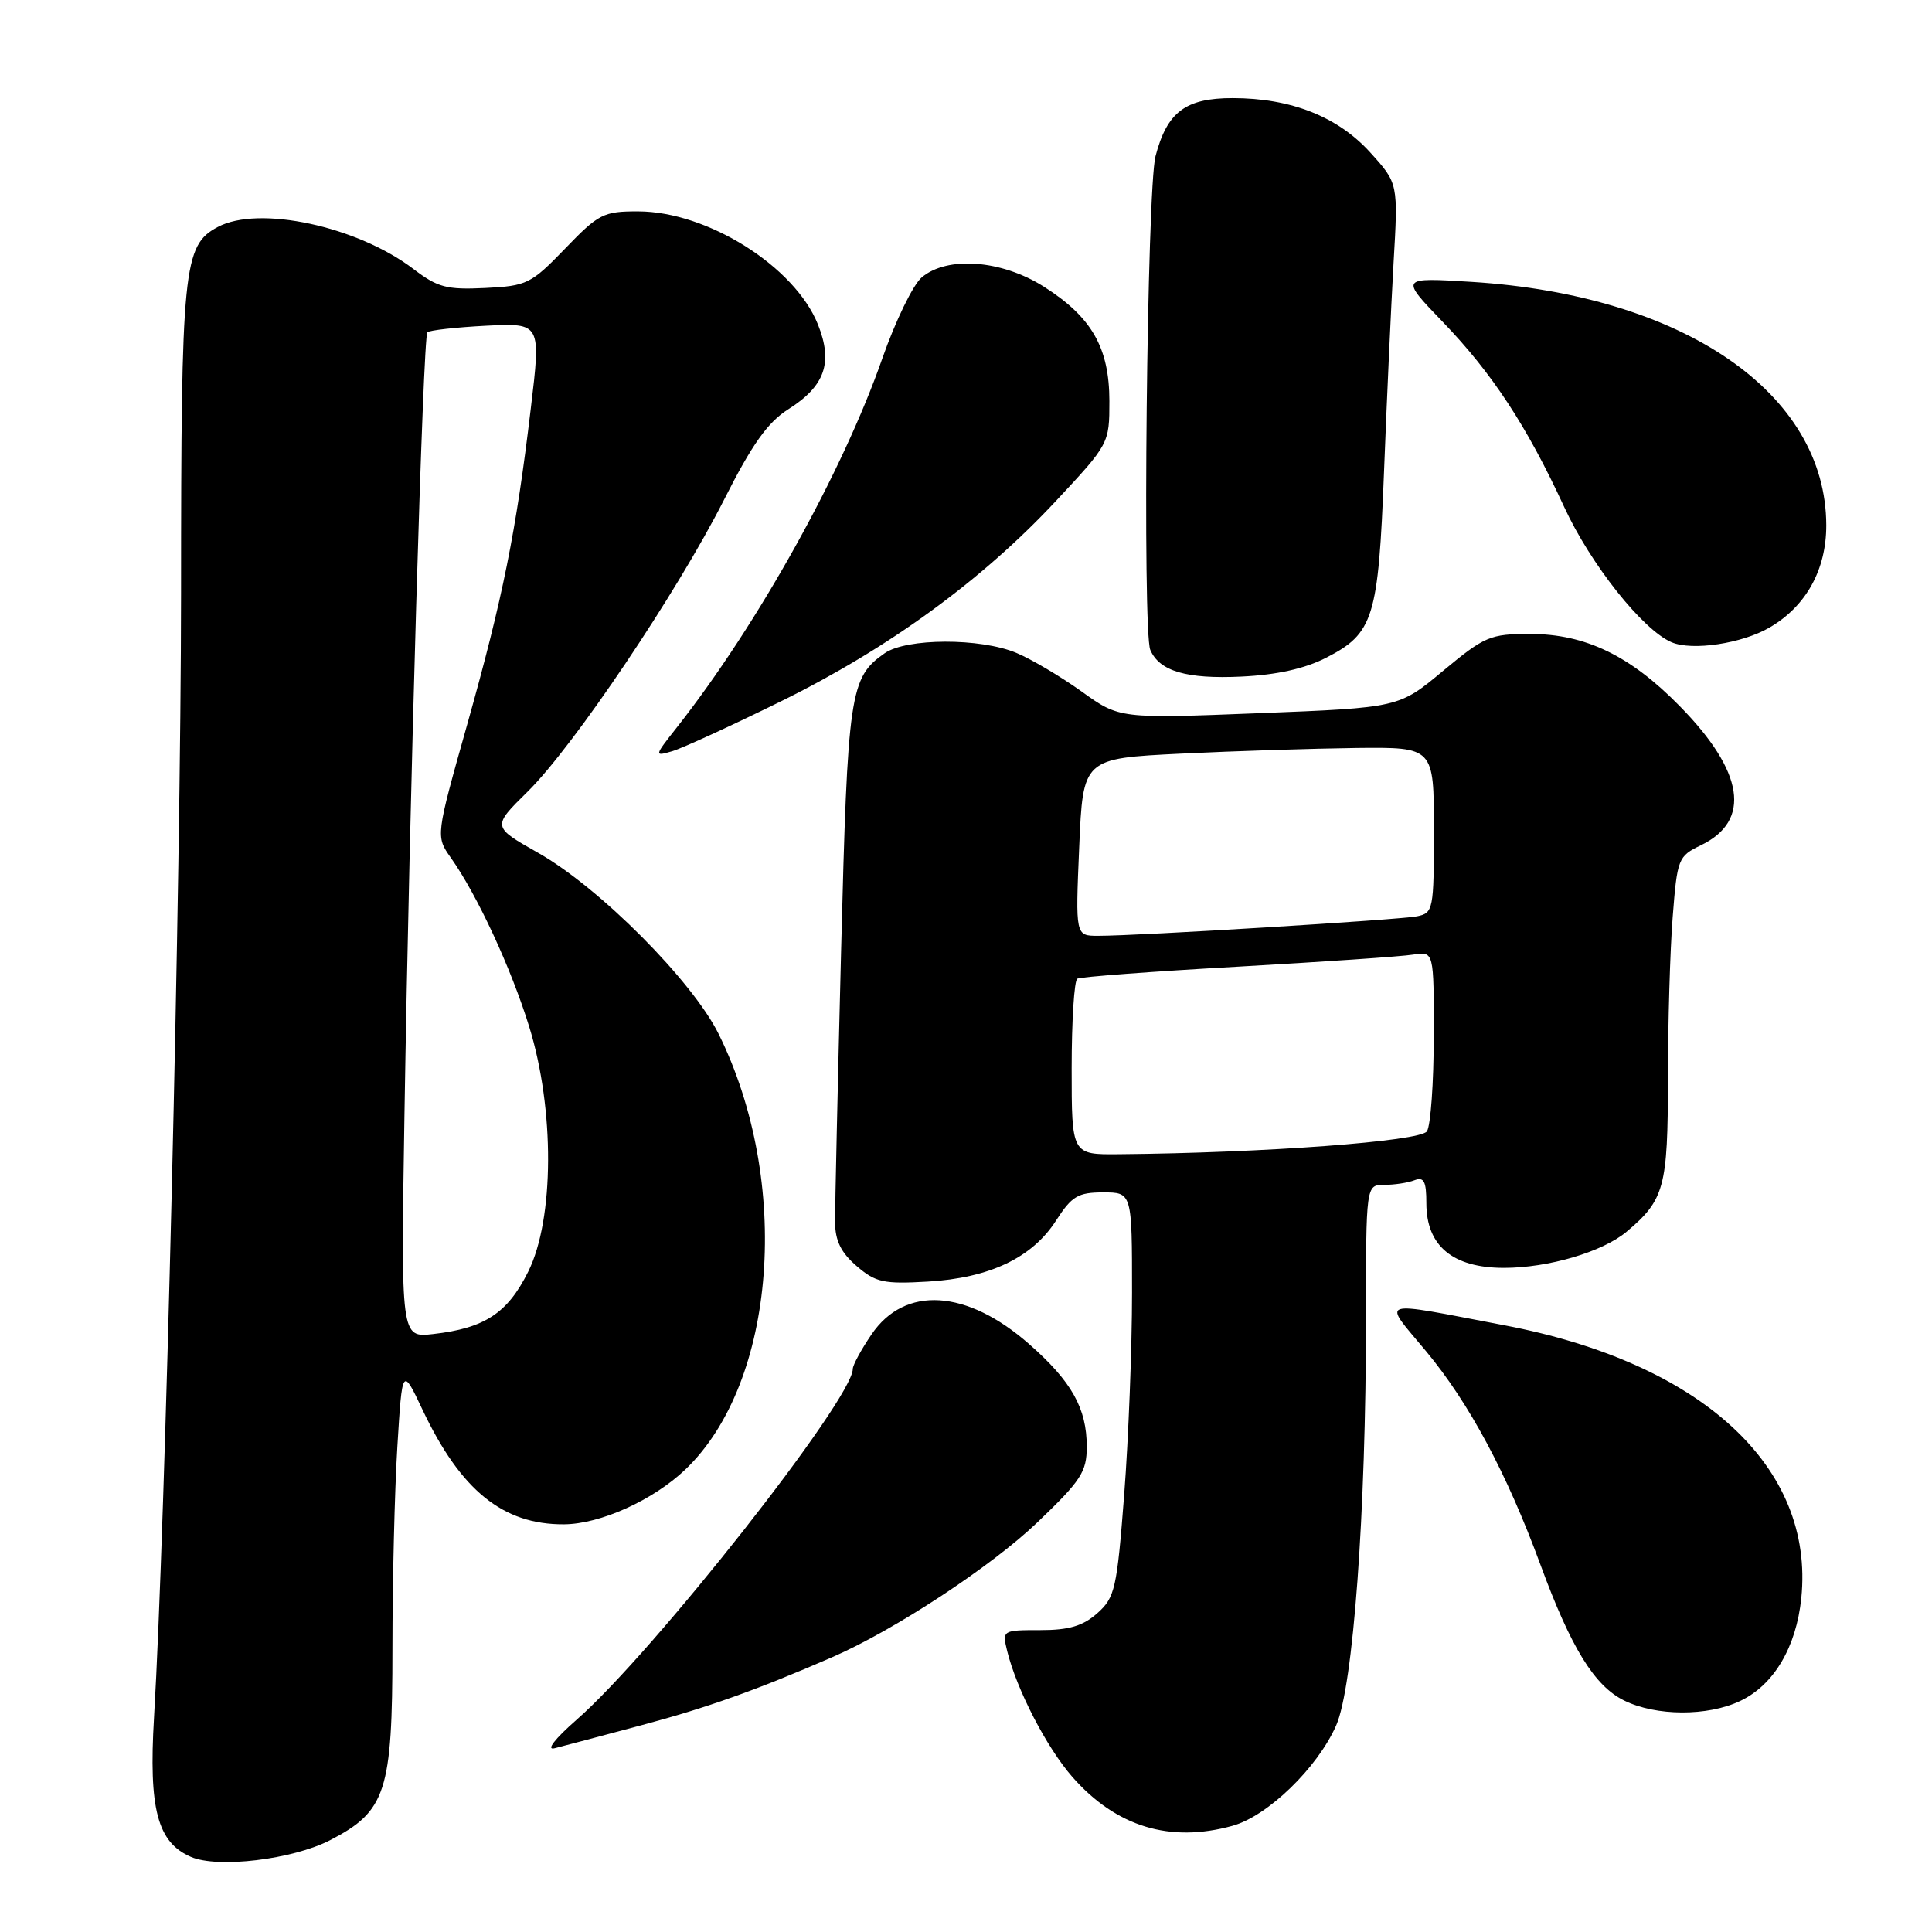 <?xml version="1.0" encoding="UTF-8" standalone="no"?>
<!DOCTYPE svg PUBLIC "-//W3C//DTD SVG 1.1//EN" "http://www.w3.org/Graphics/SVG/1.1/DTD/svg11.dtd" >
<svg xmlns="http://www.w3.org/2000/svg" xmlns:xlink="http://www.w3.org/1999/xlink" version="1.1" viewBox="0 0 256 256">
 <g >
 <path fill="currentColor"
d=" M 43.73 243.84 C 51.15 240.01 52.00 237.40 52.00 218.42 C 52.00 209.56 52.29 197.54 52.65 191.72 C 53.30 181.12 53.30 181.12 55.99 186.81 C 61.06 197.50 66.64 202.02 74.72 201.98 C 79.55 201.95 86.57 198.78 90.84 194.69 C 102.89 183.16 104.91 156.57 95.22 137.00 C 91.74 129.97 79.42 117.60 71.33 113.02 C 65.19 109.55 65.19 109.55 69.90 104.91 C 75.99 98.92 89.68 78.57 95.95 66.20 C 99.67 58.84 101.73 55.95 104.47 54.22 C 109.33 51.14 110.40 48.05 108.38 42.99 C 105.30 35.30 93.74 28.03 84.57 28.01 C 79.96 28.00 79.32 28.33 74.88 32.94 C 70.36 37.62 69.82 37.89 64.29 38.16 C 59.20 38.41 57.99 38.09 54.79 35.65 C 47.35 29.98 34.29 27.17 28.85 30.08 C 24.28 32.52 24.00 35.34 23.99 78.72 C 23.97 116.60 21.92 202.10 20.41 227.56 C 19.69 239.71 20.86 244.14 25.30 246.05 C 28.87 247.59 38.75 246.40 43.73 243.84 Z  M 163.31 241.93 C 167.98 240.64 174.55 234.27 177.04 228.65 C 179.31 223.52 181.00 200.48 181.00 174.77 C 181.00 157.00 181.00 157.00 183.42 157.00 C 184.75 157.00 186.55 156.73 187.42 156.39 C 188.68 155.91 189.00 156.52 189.00 159.44 C 189.00 165.09 192.50 168.00 199.28 168.00 C 205.16 168.00 212.36 165.88 215.53 163.21 C 220.55 158.99 221.00 157.32 221.01 143.03 C 221.01 135.59 221.29 125.90 221.64 121.50 C 222.24 113.78 222.37 113.45 225.38 112.00 C 232.10 108.76 231.12 102.26 222.57 93.56 C 216.01 86.87 210.06 84.00 202.74 84.00 C 197.46 84.00 196.73 84.31 191.23 88.88 C 185.37 93.77 185.37 93.77 166.85 94.50 C 148.33 95.23 148.33 95.23 143.31 91.62 C 140.54 89.64 136.66 87.34 134.67 86.51 C 129.89 84.51 120.11 84.54 117.22 86.56 C 112.60 89.79 112.32 91.74 111.45 126.00 C 111.00 143.88 110.64 160.03 110.65 161.91 C 110.66 164.40 111.43 165.97 113.51 167.76 C 116.03 169.93 117.09 170.16 122.93 169.82 C 131.12 169.34 136.75 166.67 139.92 161.75 C 142.02 158.49 142.84 158.00 146.17 158.00 C 150.00 158.00 150.00 158.00 150.00 171.30 C 150.00 178.62 149.53 190.65 148.96 198.05 C 148.00 210.51 147.74 211.67 145.41 213.75 C 143.50 215.45 141.66 216.00 137.84 216.00 C 132.83 216.00 132.79 216.02 133.45 218.75 C 134.71 223.87 138.69 231.57 142.09 235.45 C 147.89 242.06 155.02 244.23 163.31 241.93 Z  M 85.00 228.60 C 93.70 226.28 100.23 223.95 110.22 219.61 C 118.50 216.02 131.31 207.60 137.47 201.71 C 143.26 196.17 144.00 195.03 144.00 191.68 C 144.00 186.62 142.00 183.05 136.39 178.12 C 128.11 170.83 119.90 170.31 115.48 176.82 C 114.12 178.82 113.00 180.88 113.00 181.39 C 113.00 185.39 86.55 219.00 76.43 227.85 C 73.49 230.43 72.31 231.96 73.50 231.65 C 74.60 231.37 79.78 230.00 85.00 228.60 Z  M 230.58 225.39 C 235.04 223.28 238.01 218.27 238.68 211.77 C 240.46 194.36 225.45 180.57 199.30 175.60 C 182.20 172.35 183.13 172.04 188.95 179.03 C 194.68 185.92 199.65 195.20 204.12 207.34 C 208.17 218.36 211.27 223.39 215.21 225.33 C 219.43 227.41 226.27 227.44 230.58 225.39 Z  M 103.50 92.92 C 117.71 85.92 130.08 76.92 139.88 66.42 C 146.97 58.83 147.00 58.77 147.00 53.15 C 146.99 46.07 144.67 42.02 138.31 37.98 C 132.72 34.44 125.54 33.89 122.14 36.75 C 120.99 37.71 118.64 42.55 116.91 47.50 C 111.65 62.56 100.38 82.80 89.69 96.38 C 86.68 100.20 86.67 100.24 89.07 99.54 C 90.40 99.15 96.90 96.17 103.50 92.92 Z  M 175.73 87.15 C 182.01 83.93 182.64 81.88 183.39 62.50 C 183.75 53.15 184.32 40.73 184.65 34.90 C 185.27 24.30 185.27 24.30 181.59 20.23 C 177.28 15.46 171.07 13.00 163.32 13.00 C 157.08 13.00 154.64 14.84 153.11 20.70 C 151.98 25.04 151.36 83.65 152.42 86.12 C 153.63 88.94 157.25 90.00 164.50 89.65 C 169.17 89.43 172.91 88.60 175.73 87.15 Z  M 234.49 83.14 C 239.32 80.33 242.00 75.48 241.99 69.60 C 241.96 52.08 223.06 39.11 195.00 37.35 C 185.50 36.76 185.50 36.76 191.15 42.63 C 197.73 49.46 202.32 56.46 207.25 67.15 C 210.76 74.77 217.66 83.46 221.49 85.10 C 224.22 86.27 230.84 85.28 234.49 83.14 Z  M 53.59 147.87 C 54.27 105.42 56.05 44.62 56.63 44.03 C 56.91 43.76 60.41 43.37 64.41 43.16 C 71.69 42.80 71.69 42.80 70.33 54.15 C 68.39 70.46 66.63 79.22 61.91 95.99 C 57.73 110.81 57.73 110.81 59.74 113.66 C 63.23 118.59 67.73 128.30 70.12 136.04 C 73.51 147.00 73.45 161.55 69.99 168.50 C 67.25 174.01 64.22 176.00 57.38 176.77 C 53.12 177.25 53.12 177.25 53.59 147.87 Z  M 142.00 141.56 C 142.00 135.27 142.34 129.92 142.75 129.68 C 143.16 129.44 152.72 128.72 164.00 128.09 C 175.28 127.45 185.74 126.74 187.25 126.49 C 190.00 126.05 190.00 126.05 189.98 137.28 C 189.98 143.45 189.57 149.13 189.08 149.90 C 188.24 151.23 167.59 152.77 148.25 152.94 C 142.00 153.00 142.00 153.00 142.00 141.56 Z  M 143.00 112.25 C 143.50 100.50 143.50 100.50 156.50 99.86 C 163.65 99.51 174.11 99.18 179.75 99.11 C 190.00 99.00 190.00 99.00 190.00 109.98 C 190.00 120.57 189.92 120.98 187.75 121.42 C 185.42 121.88 150.81 124.01 145.50 124.00 C 142.50 124.00 142.50 124.00 143.00 112.25 Z "/>
</g>
</svg>